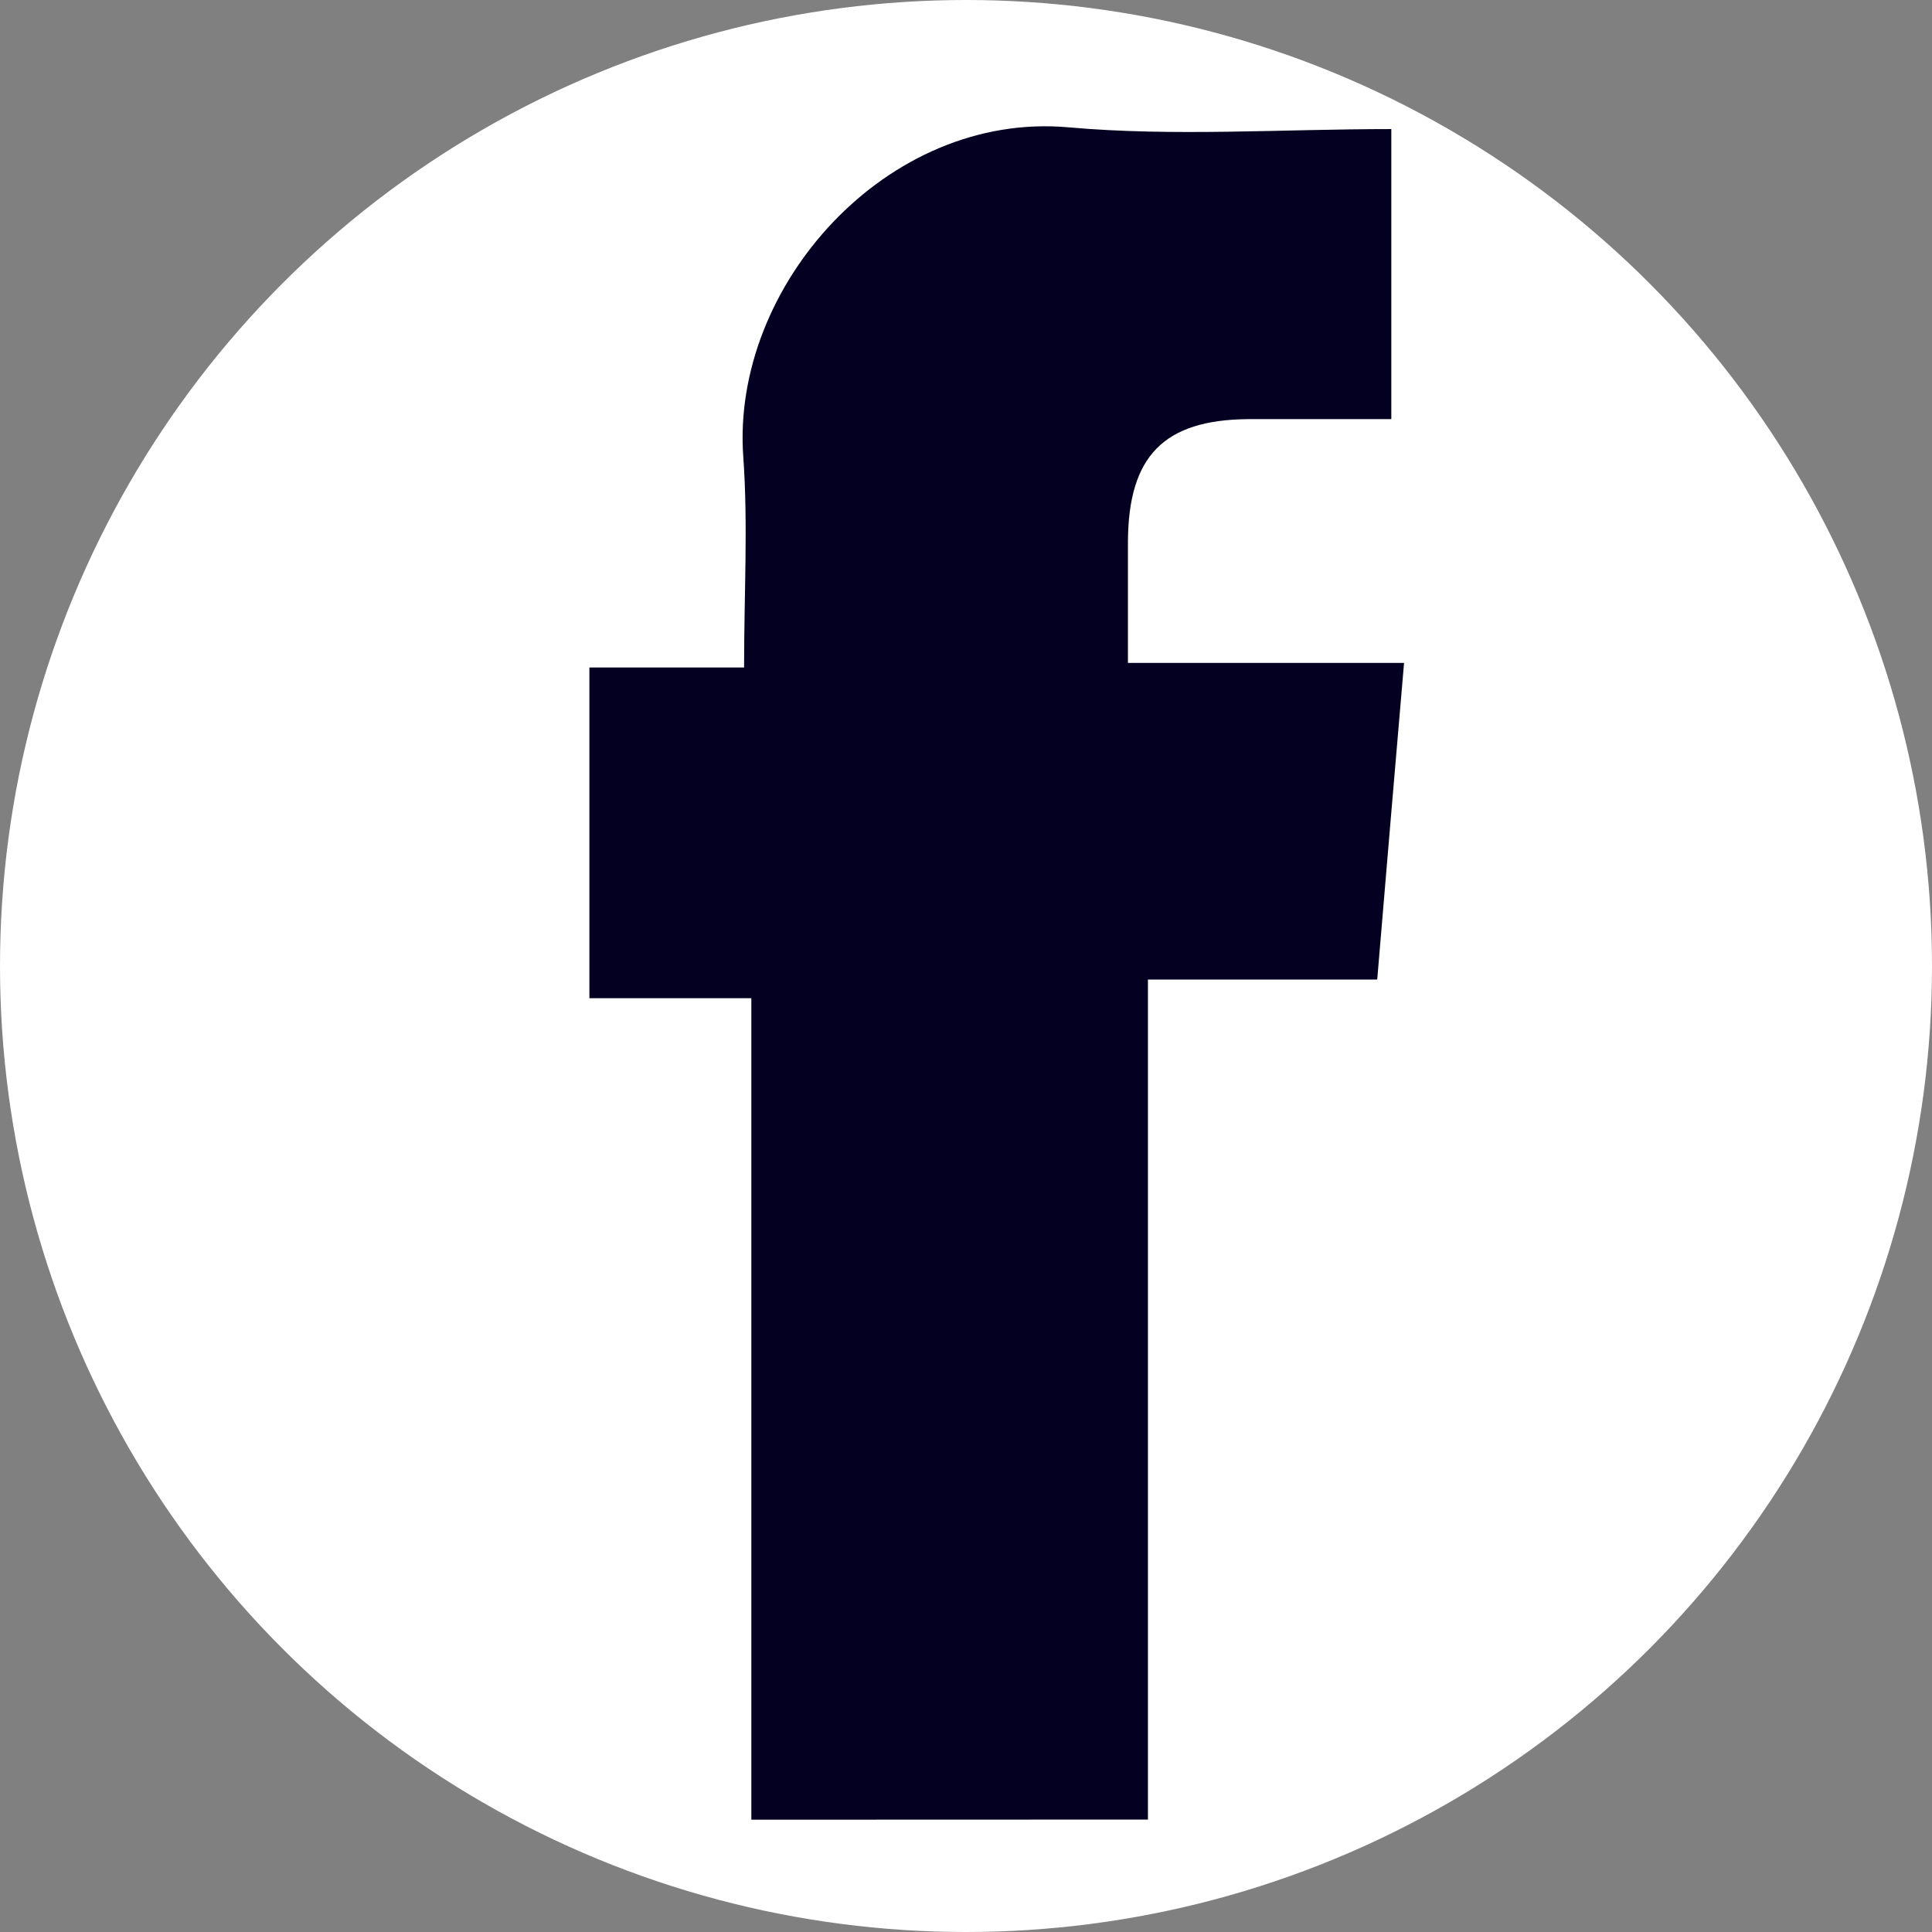 <svg xmlns="http://www.w3.org/2000/svg" viewBox="0 0 144 144"><rect x="0" y="0" width="144" height="144" fill="#808080" stroke="none"/><defs><style>.cls-1{fill:#fff;}.cls-2{fill:#040021;}</style></defs><g id="Calque_2" data-name="Calque 2"><g id="Calque_1-2" data-name="Calque 1"><circle class="cls-1" cx="72" cy="72" r="72"/><path class="cls-2" d="M56,135.63V74.4H43.93V49.75H55.46c0-5.58.3-10.67-.06-15.7C54.48,21.33,66.11,8.28,79.64,9.49c7.86.7,15.84.13,24.06.13V31.24c-3.57,0-7.13,0-10.7,0-6.25.06-8.89,2.75-8.93,9.1,0,2.8,0,5.6,0,9.07h20.58c-.7,8.14-1.33,15.61-2,23.6H85.56v62.61Z"/></g></g></svg>